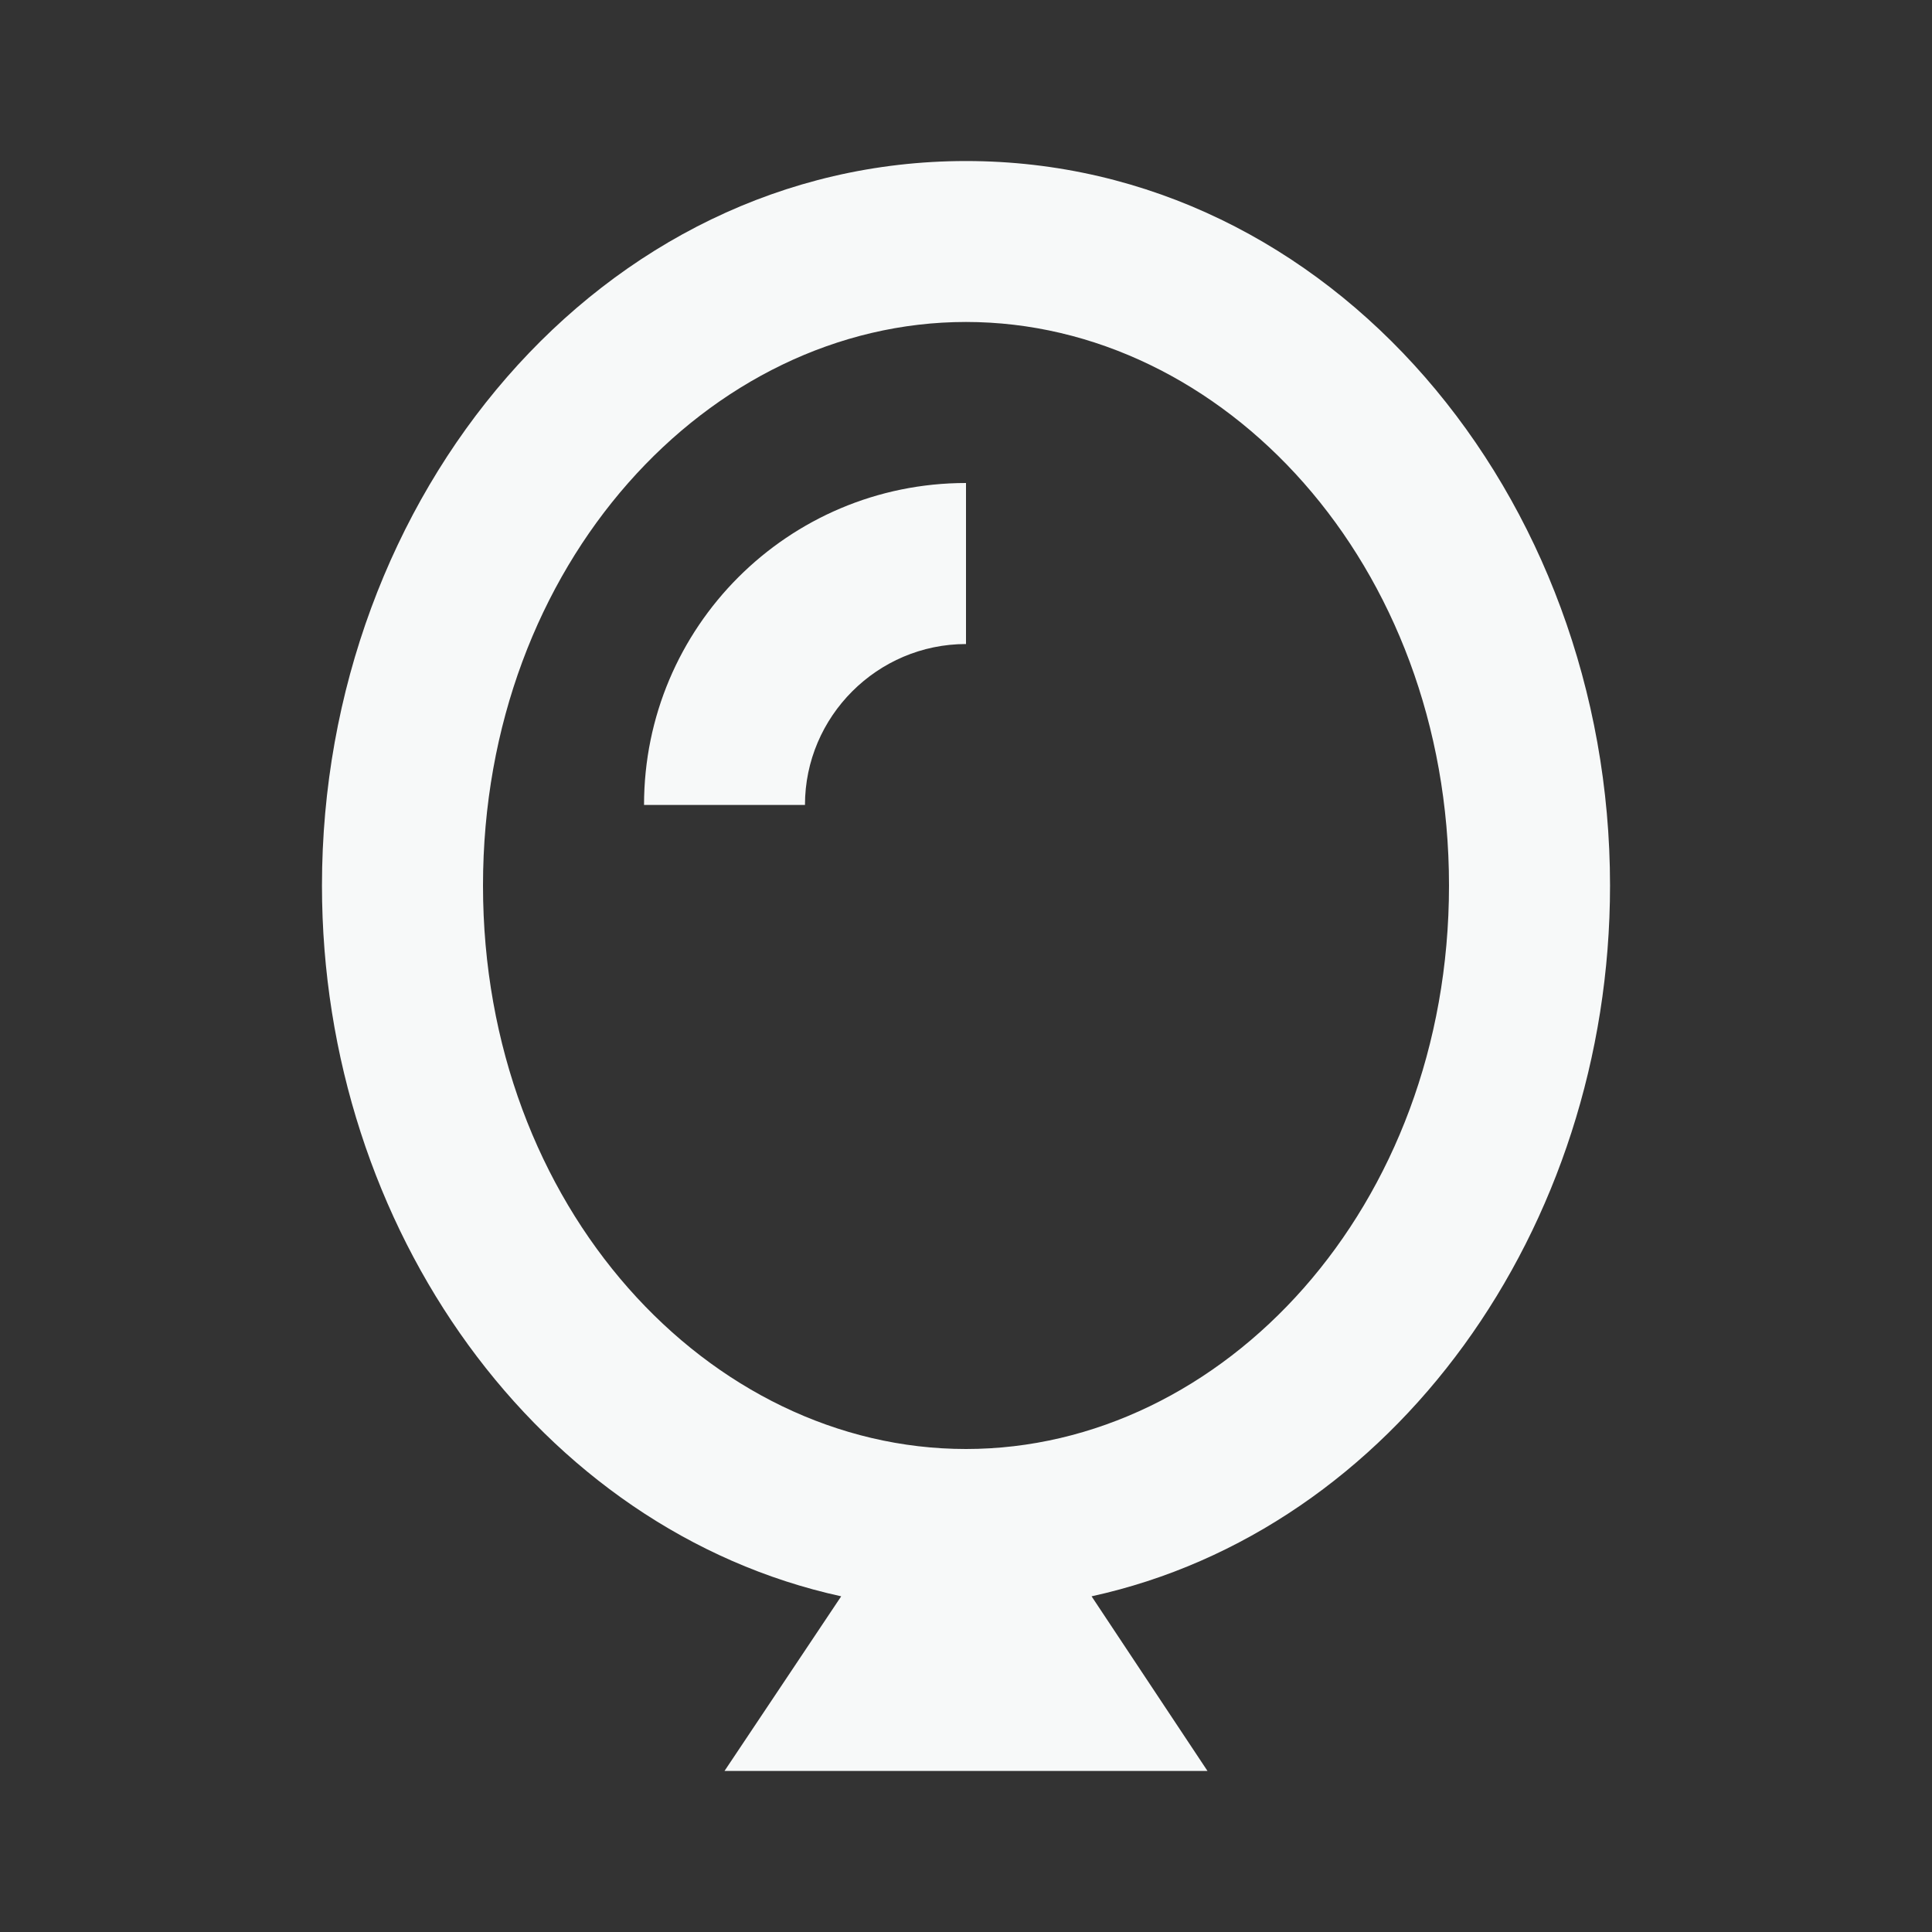 <svg width="20" height="20" viewBox="0 0 20 20" fill="none" xmlns="http://www.w3.org/2000/svg">
  <rect x="0" y="0" width="20" height="20" fill="#333333" stroke="none"/>
  <path d="M6.667 8.333C6.667 6.492 8.158 5 10 5V6.667C9.083 6.667 8.333 7.417 8.333 8.333H6.667ZM16.667 9.167C16.667 12.725 14.425 15.842 11.3 16.525L12.5 18.333H7.5L8.708 16.525C5.583 15.842 3.333 12.725 3.333 9.167C3.333 5.133 6.217 1.667 10 1.667C13.783 1.667 16.667 5.133 16.667 9.167ZM10 15C12.658 15 15 12.5 15 9.167C15 5.833 12.658 3.333 10 3.333C7.342 3.333 5 5.833 5 9.167C5 12.5 7.342 15 10 15Z" fill="#F7F9F9"/>
</svg>
